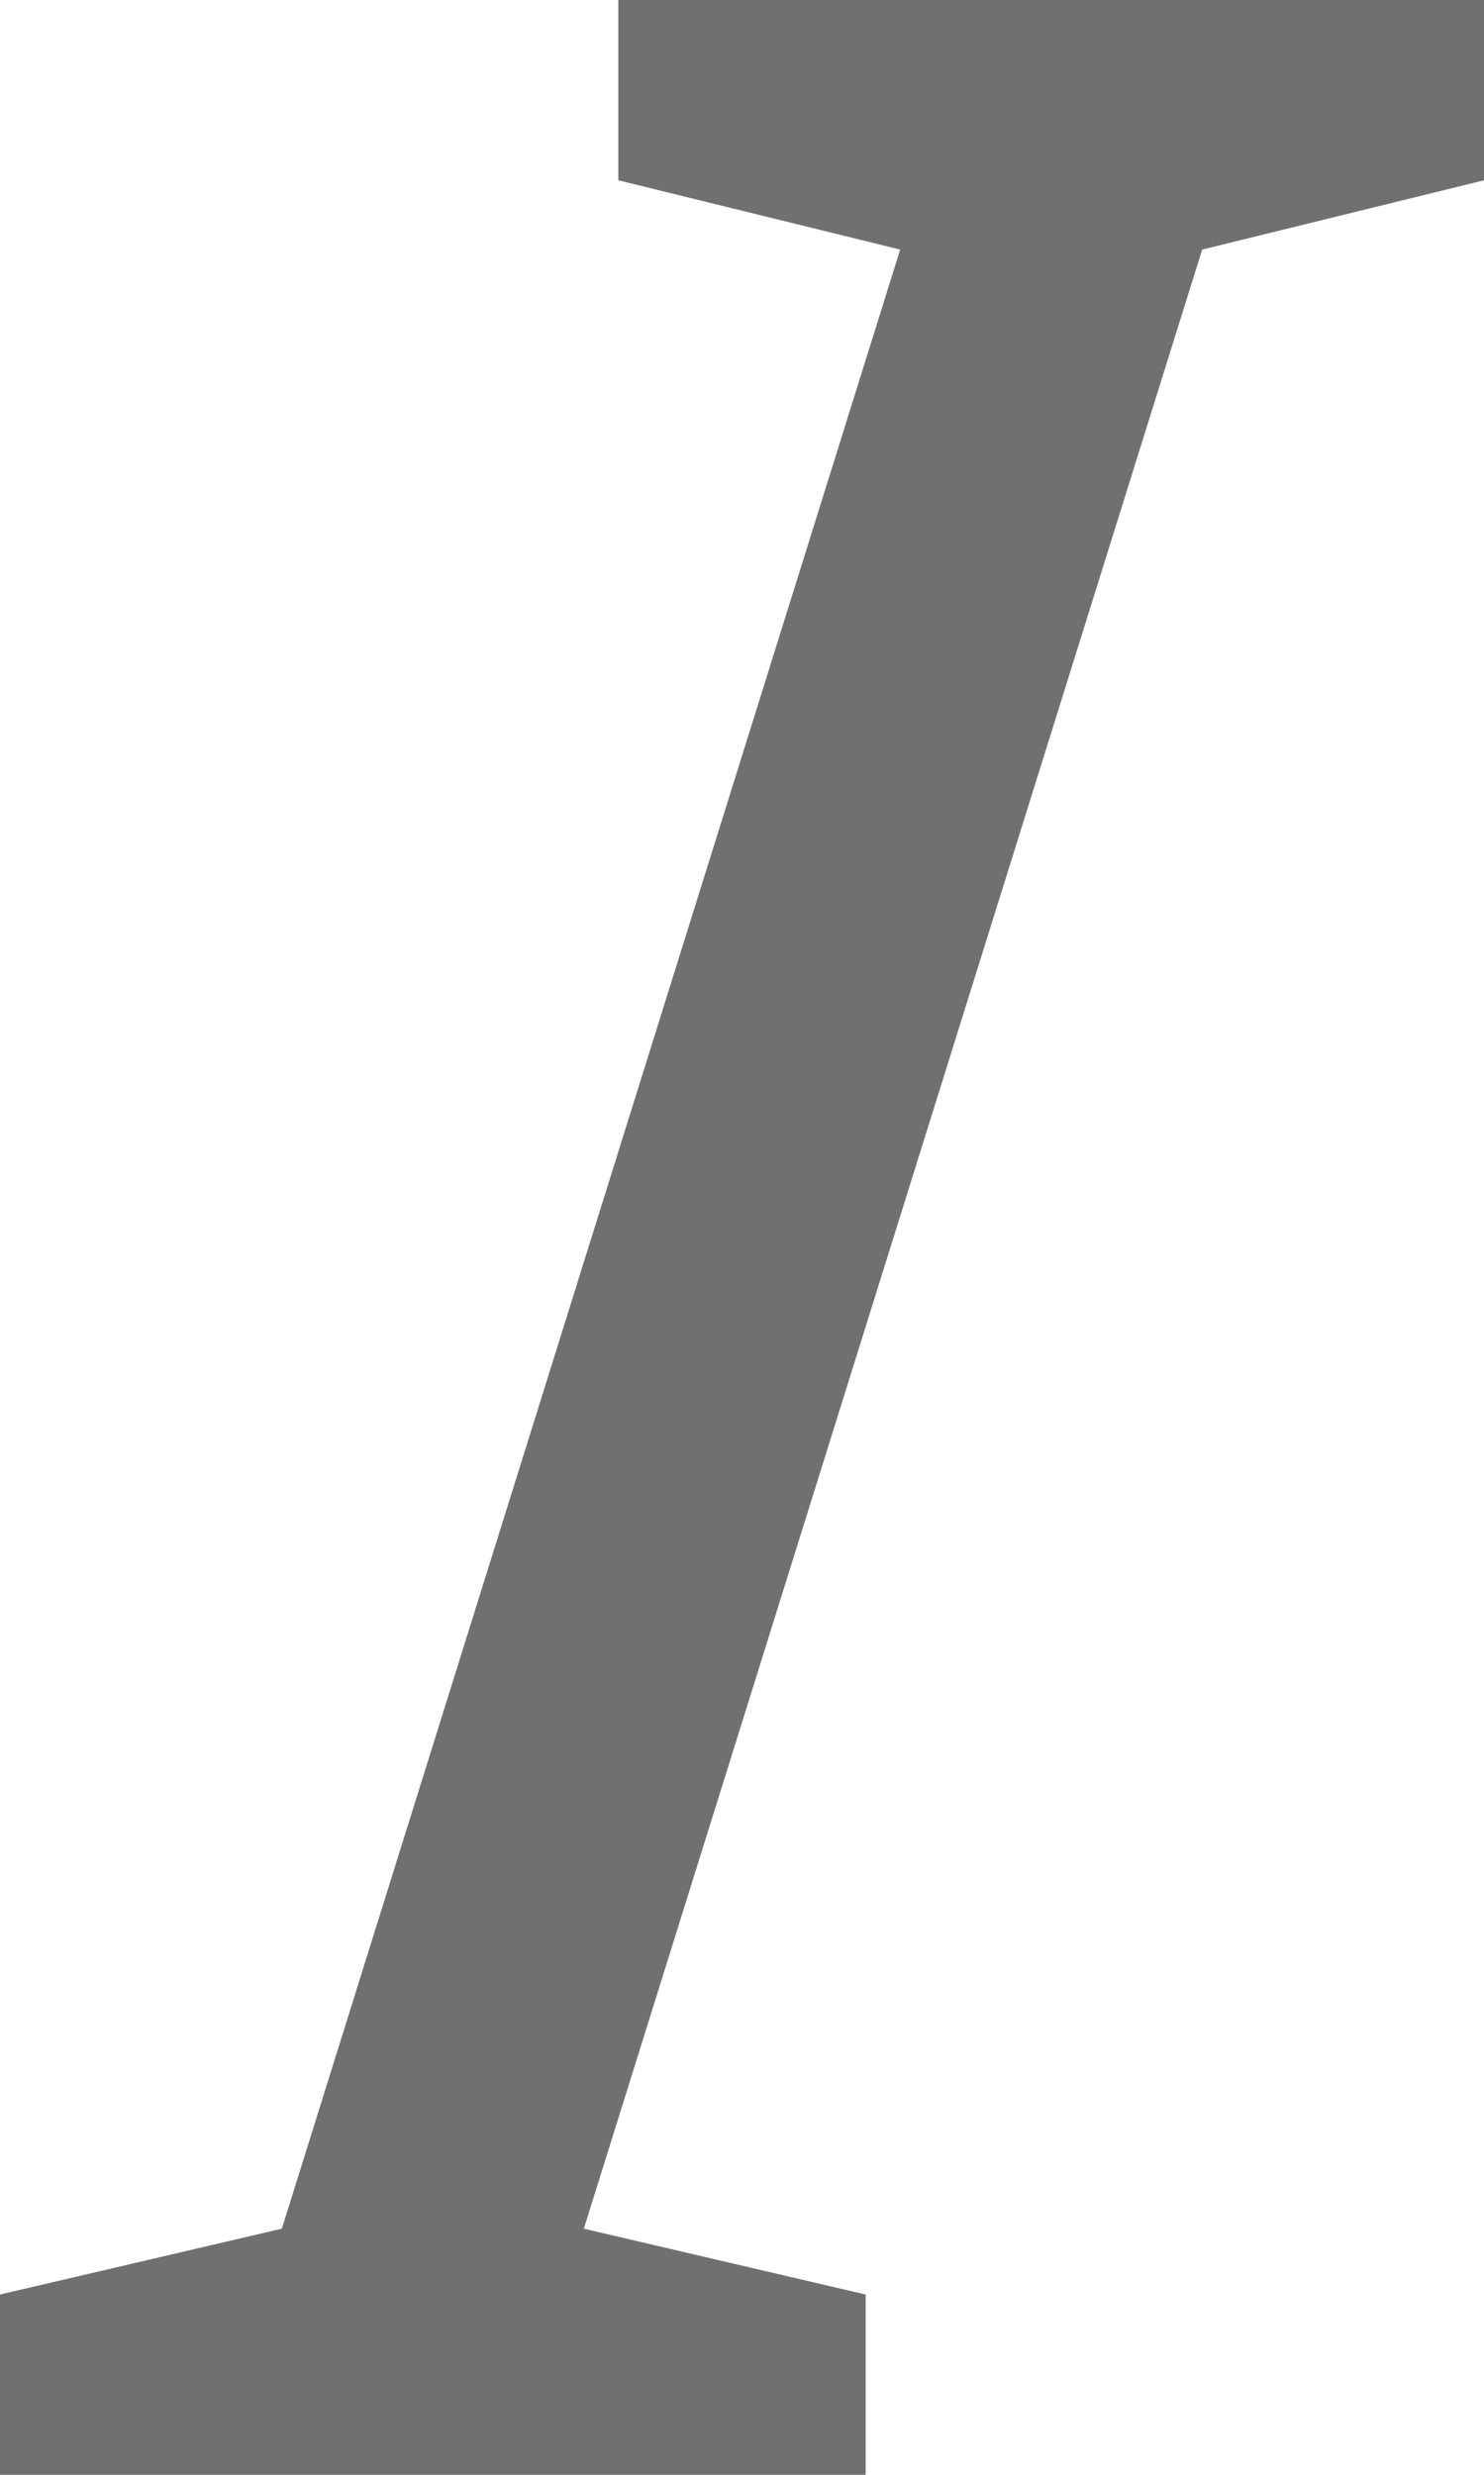 <svg width="12" height="20" viewBox="0 0 12 20" fill="none" xmlns="http://www.w3.org/2000/svg">
<path d="M7 20H0V18.543L2.279 18.011L7.279 2.017L5 1.457V0H12V1.457L9.721 2.017L4.721 18.011L7 18.543V20Z" fill="#707070"/>
</svg>
